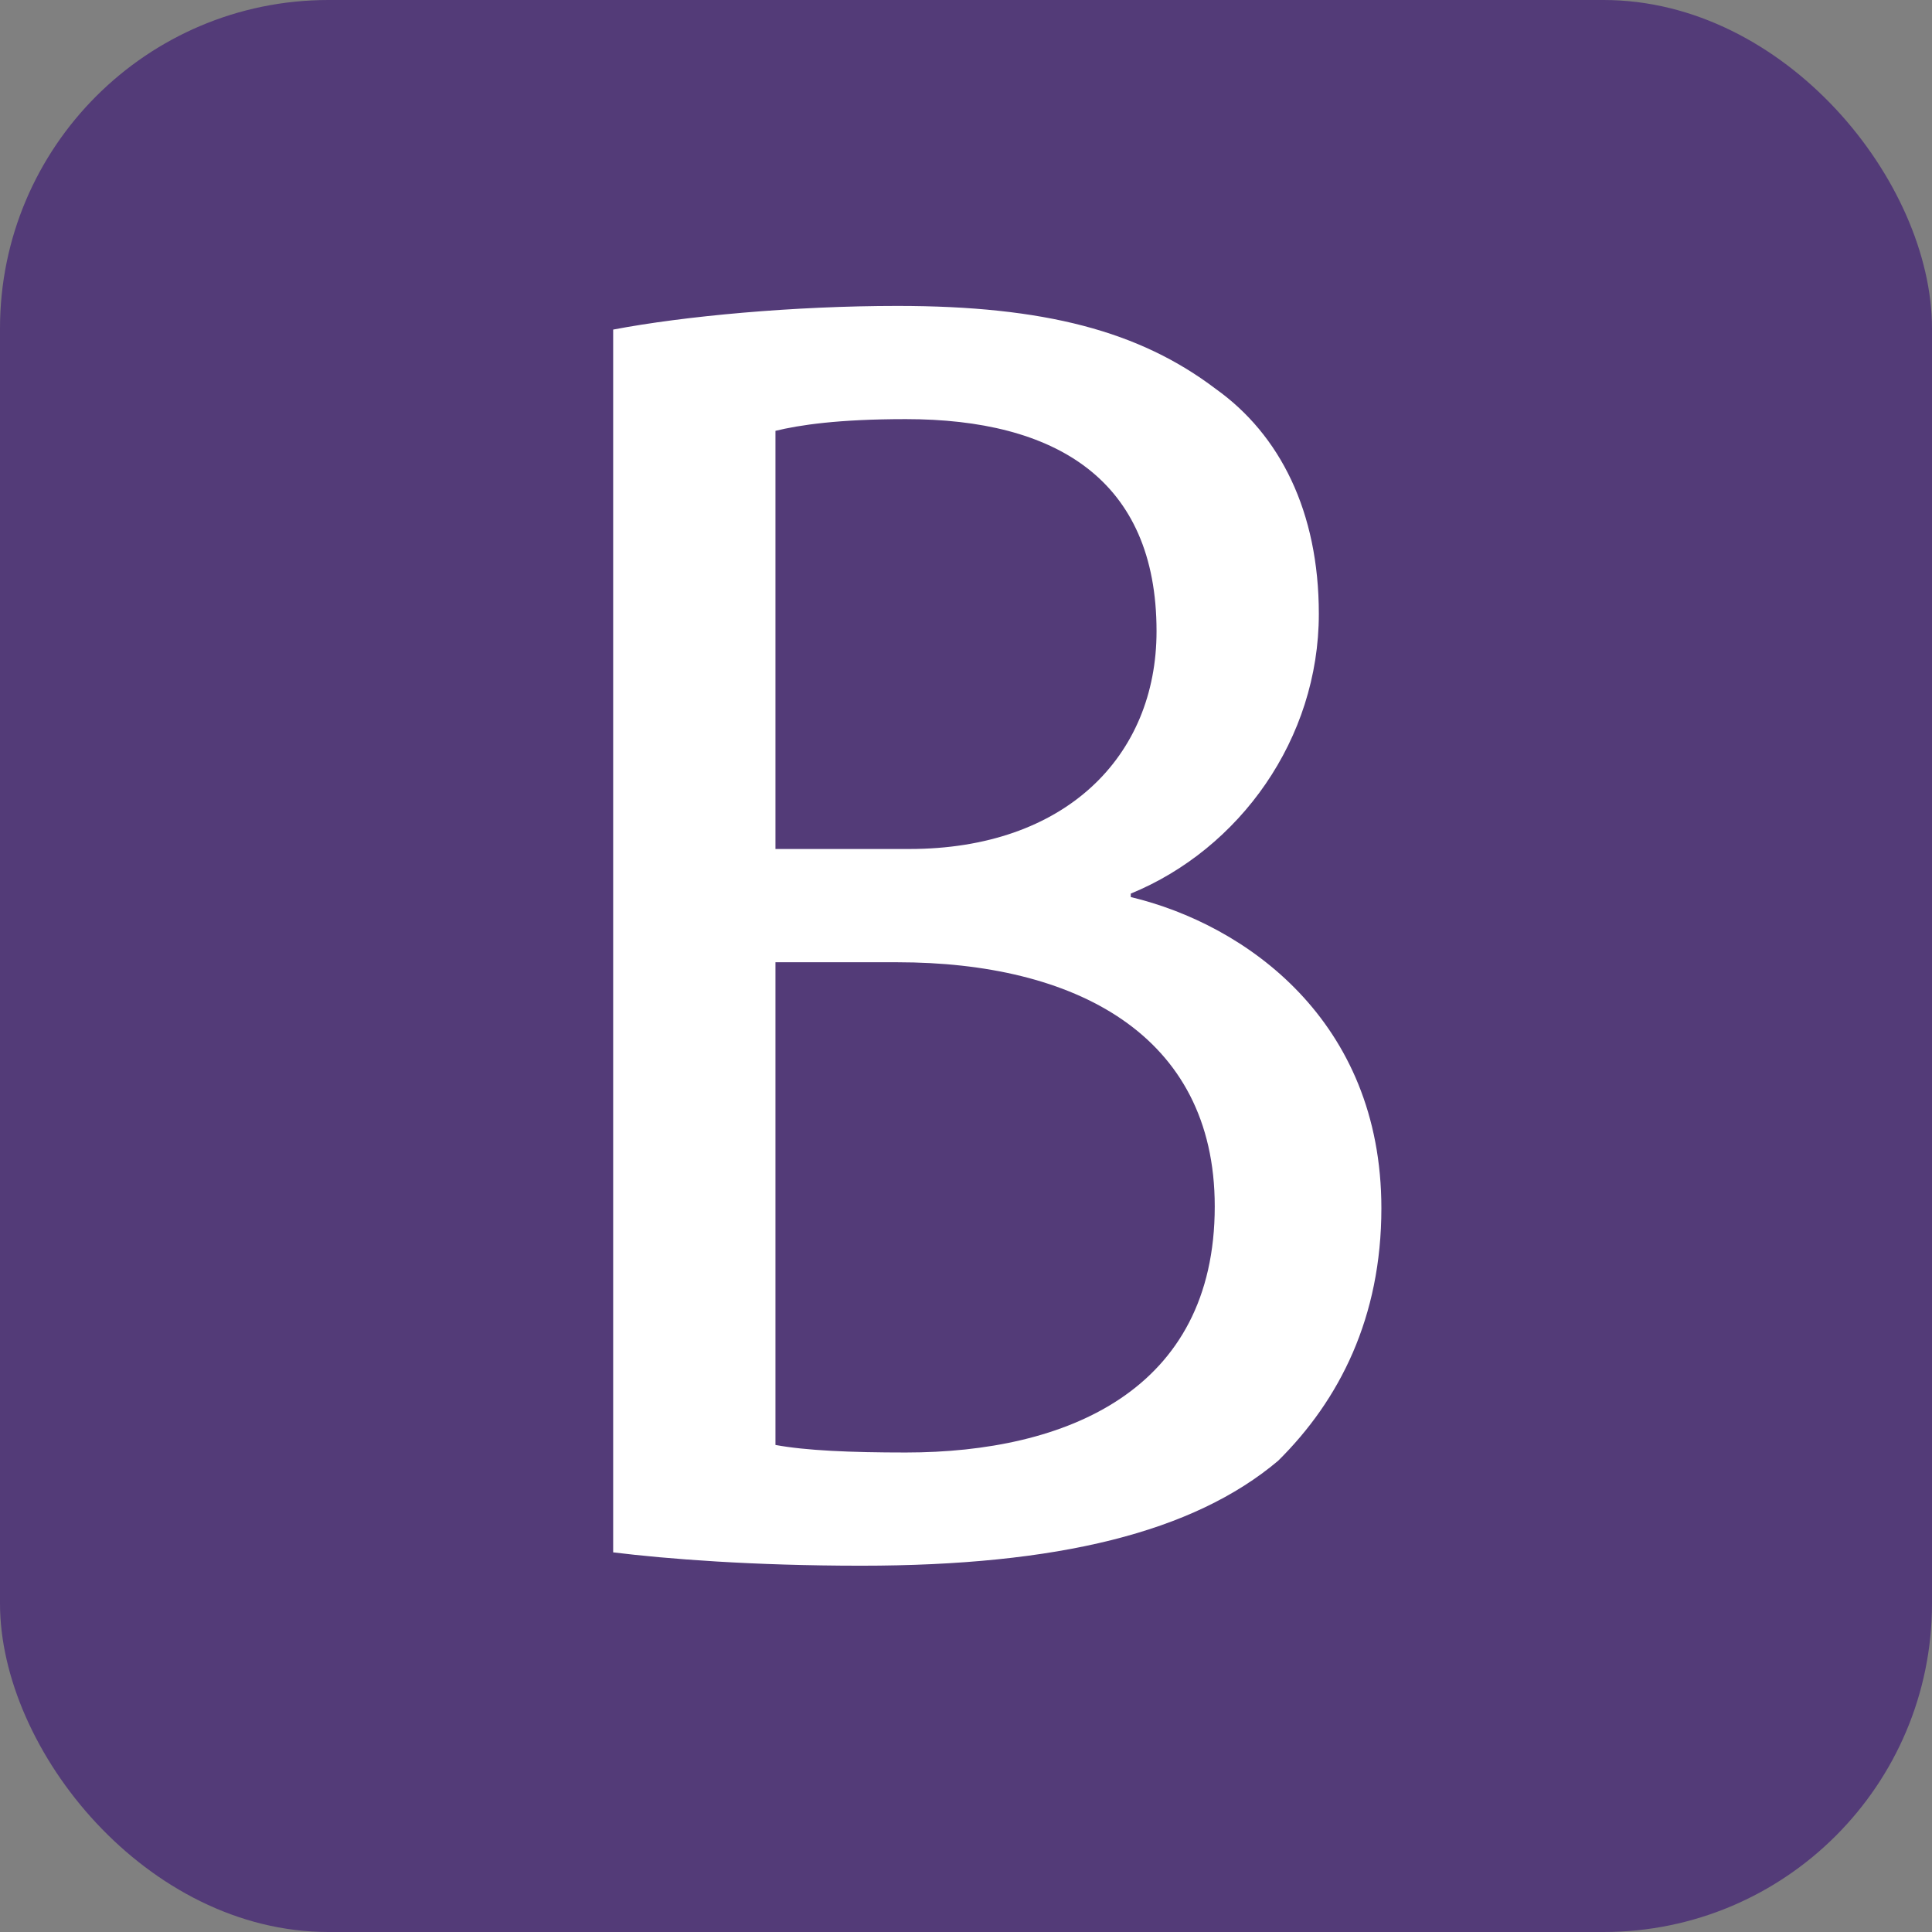 <?xml version="1.0" standalone="no"?>
<!-- Generator: Adobe Fireworks 10, Export SVG Extension by Aaron Beall (http://fireworks.abeall.com) . Version: 0.6.1  -->
<!DOCTYPE svg PUBLIC "-//W3C//DTD SVG 1.1//EN" "http://www.w3.org/Graphics/SVG/1.1/DTD/svg11.dtd">
<svg id="boot.fw-P%E1gina%201" viewBox="0 0 32 32" style="background-color:#ffffff00" version="1.1"
	xmlns="http://www.w3.org/2000/svg" xmlns:xlink="http://www.w3.org/1999/xlink" xml:space="preserve"
	x="0px" y="0px" width="32px" height="32px"
>
	<rect x="0" y="0" width="32" height="32" fill="#808080" stroke="none"/>
	<g id="Camada%201">
		<rect x="0" y="0" width="32" height="32" fill="#533b78" rx="5.44" ry="5.44"/>
		<g>
			<path d="M 10.156 25.712 C 11.052 25.822 12.473 25.933 14.263 25.933 C 17.516 25.933 19.764 25.381 21.17 24.195 C 22.19 23.186 22.88 21.817 22.88 20.013 C 22.88 16.902 20.63 15.312 18.729 14.858 L 18.729 14.801 C 20.53 14.062 21.844 12.243 21.844 10.168 C 21.844 8.476 21.202 7.199 20.133 6.439 C 18.877 5.487 17.305 5.067 14.864 5.067 C 13.152 5.067 11.33 5.235 10.156 5.459 L 10.156 25.712 L 10.156 25.712 ZM 12.844 7.136 C 13.237 7.04 13.882 6.942 15.004 6.942 C 17.474 6.942 19.156 7.934 19.156 10.455 C 19.156 12.53 17.642 14.062 15.061 14.062 L 12.844 14.062 L 12.844 7.136 L 12.844 7.136 ZM 12.844 15.938 L 14.864 15.938 C 17.782 15.938 20.12 17.119 20.12 19.982 C 20.12 23.031 17.664 24.058 15.002 24.058 C 14.086 24.058 13.347 24.026 12.844 23.933 L 12.844 15.938 L 12.844 15.938 Z" fill="#ffffff"/>
		</g>
	</g>
</svg>